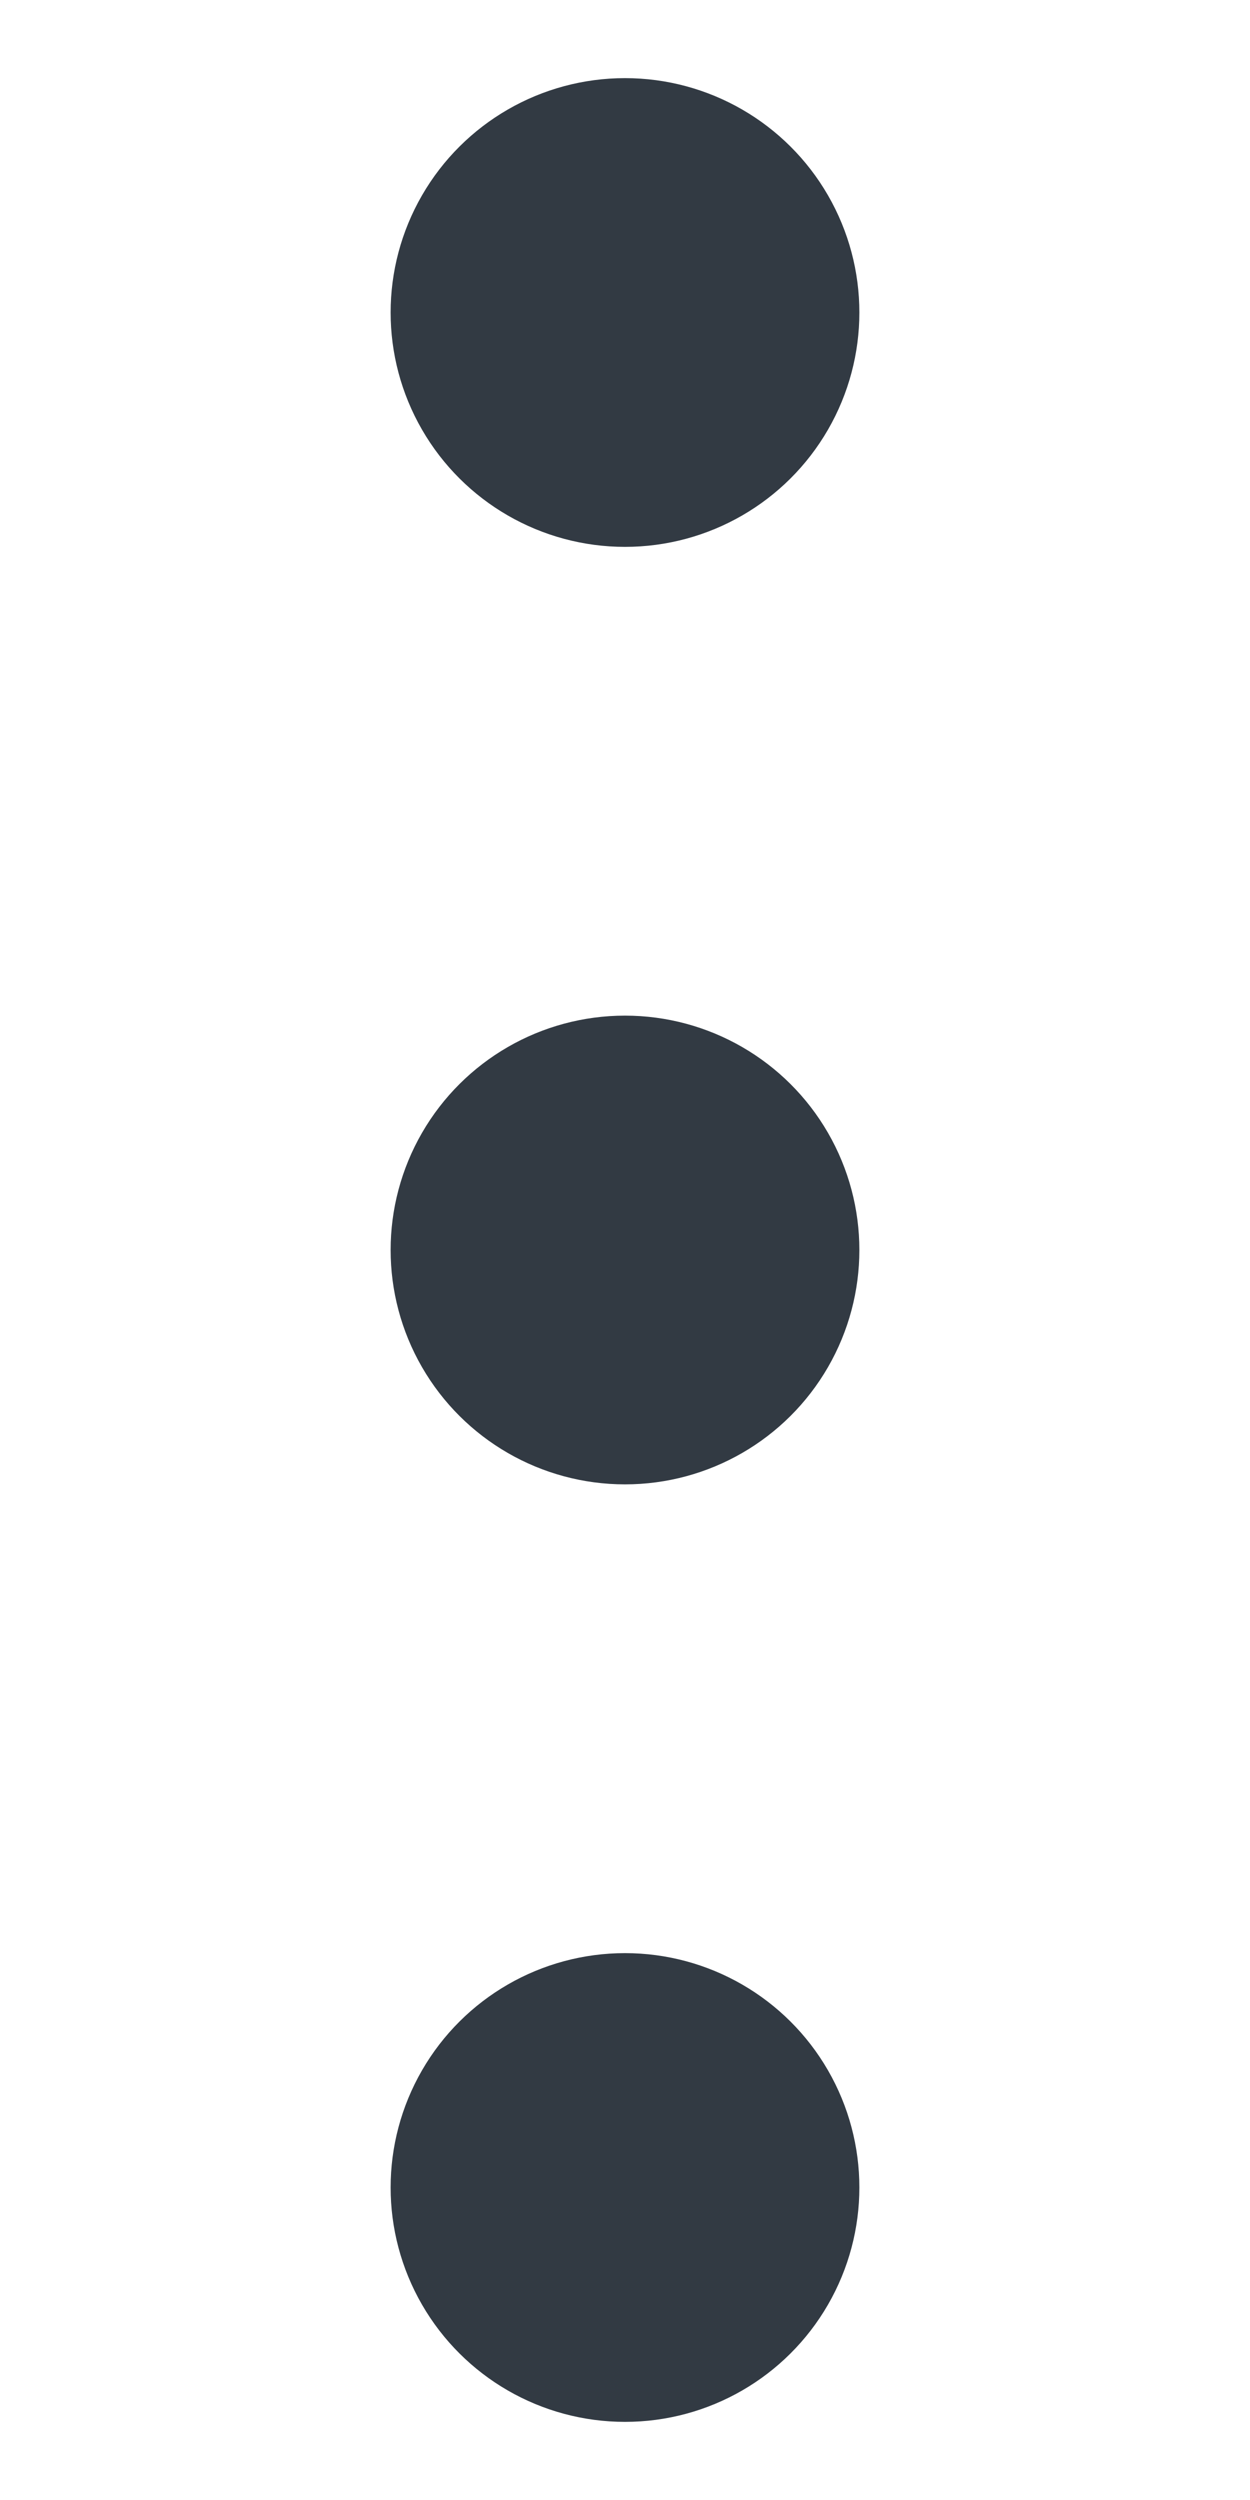 <svg xmlns="http://www.w3.org/2000/svg" width="8" height="16" viewBox="0 0 8 16" fill="none">
    <g clip-path="url(#clip0_5655_1042)">
        <circle cx="4" cy="2" r="1.5" transform="rotate(90 4 2)" fill="#323A43"/>
        <circle cx="4" cy="8" r="1.5" transform="rotate(90 4 8)" fill="#323A43"/>
        <circle cx="4" cy="14" r="1.5" transform="rotate(90 4 14)" fill="#323A43"/>
    </g>
    <defs>
        <clipPath id="clip0_5655_1042">
            <rect width="16" height="8" fill="white" transform="translate(8) rotate(90)"/>
        </clipPath>
    </defs>
</svg>